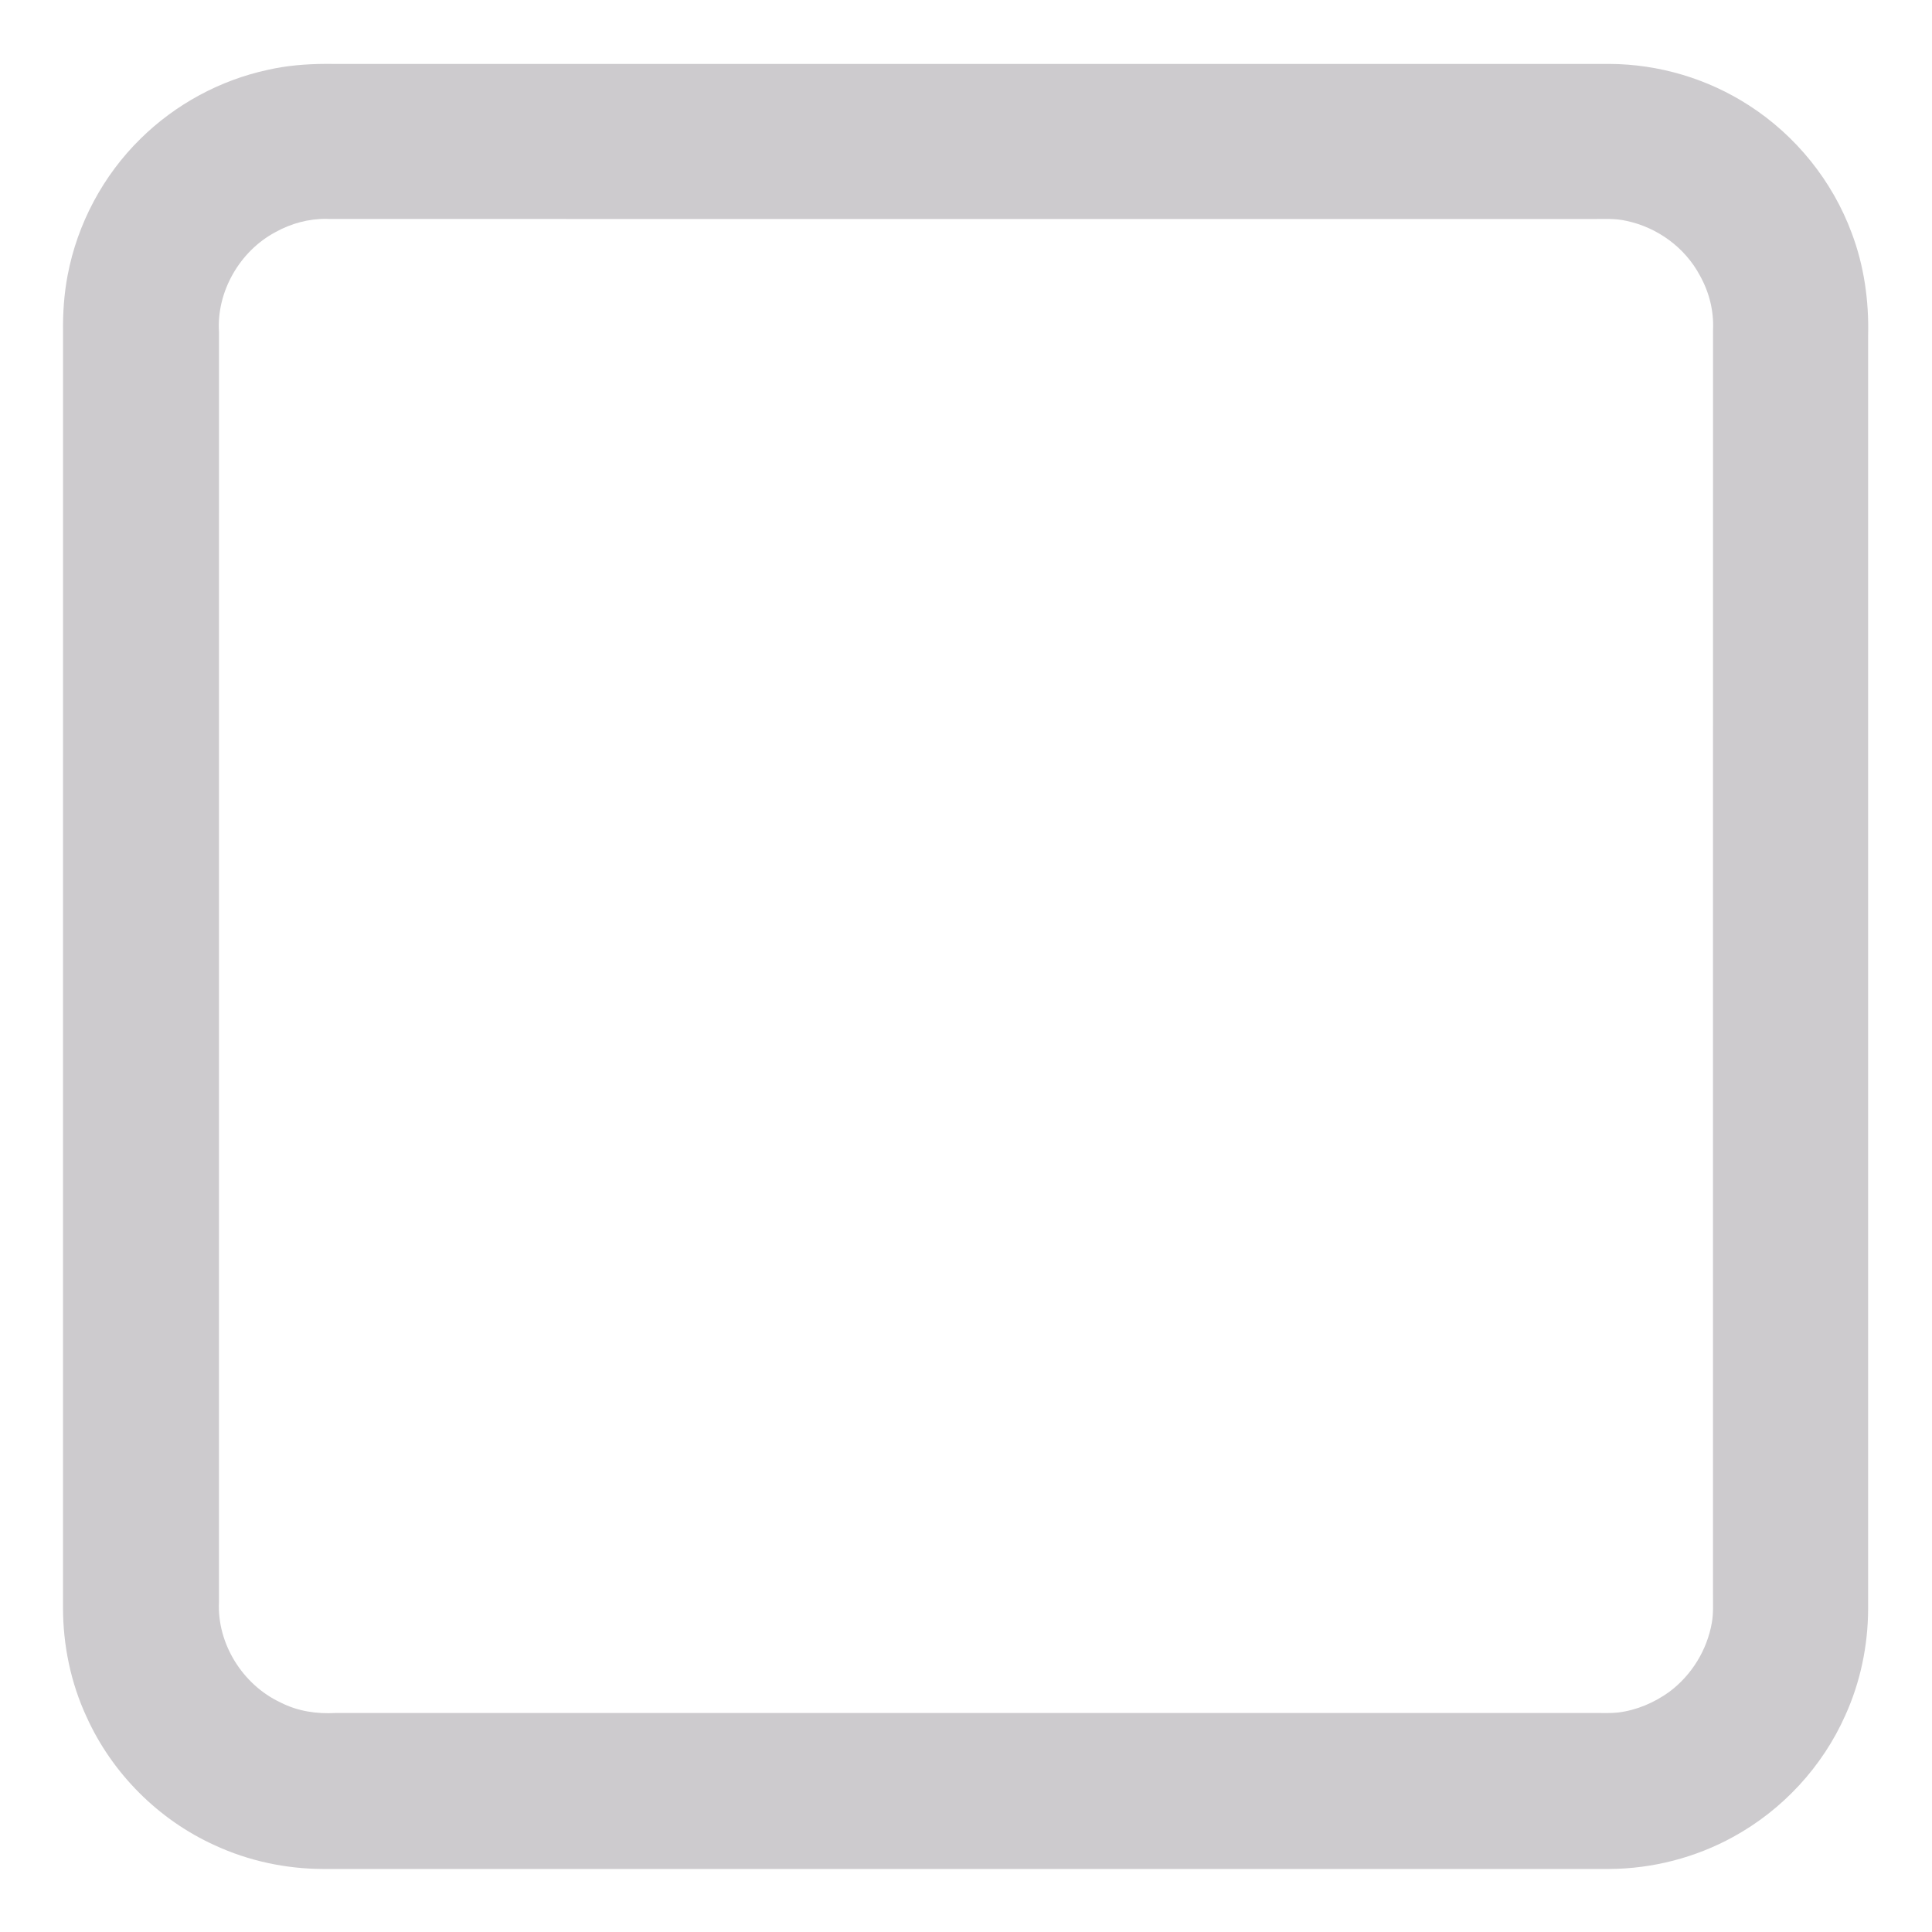 <?xml version="1.0" encoding="UTF-8" standalone="no"?>
<svg
   xmlns:dc="http://purl.org/dc/elements/1.1/"
   xmlns:cc="http://creativecommons.org/ns#"
   xmlns:rdf="http://www.w3.org/1999/02/22-rdf-syntax-ns#"
   xmlns:svg="http://www.w3.org/2000/svg"
   xmlns="http://www.w3.org/2000/svg"
   xmlns:sodipodi="http://sodipodi.sourceforge.net/DTD/sodipodi-0.dtd"
   xmlns:inkscape="http://www.inkscape.org/namespaces/inkscape"
   viewBox="0 0 1024 1024"
   height="1024.0pt"
   width="1024.0pt"
   version="1.1"
   id="svg20011"
   sodipodi:docname="Poll Answer (Unselected).svg"
   inkscape:version="0.92.2 (5c3e80d, 2017-08-06)">
  <defs
     id="defs20015" />
  <sodipodi:namedview
     pagecolor="#ffffff"
     bordercolor="#666666"
     borderopacity="1"
     objecttolerance="10"
     gridtolerance="10"
     guidetolerance="10"
     inkscape:pageopacity="0"
     inkscape:pageshadow="2"
     inkscape:window-width="716"
     inkscape:window-height="480"
     id="namedview20013"
     showgrid="false"
     inkscape:pagecheckerboard="true"
     inkscape:zoom="0.17285156"
     inkscape:cx="682.66667"
     inkscape:cy="682.66667"
     inkscape:window-x="0"
     inkscape:window-y="0"
     inkscape:window-maximized="0"
     inkscape:current-layer="svg20011" />
  <path
     d="M 0.00 0.00 L 1024.00 0.00 L 1024.00 1024.00 L 0.00 1024.00 L 0.00 0.00 Z"
     fill="#fefefe"
     id="path20005"
     style="opacity:0" />
  <path
     style="fill:#cdcbce;stroke-width:1.333"
     d="M 230.111 45.148 C 216.389 45.222 202.786 46.277 189.346 49.346 C 155.506 56.612 123.974 73.72 99.334 98.014 C 72.841 124 54.653 158.161 47.773 194.641 C 45.267 207.841 44.36 221.239 44.547 234.666 C 44.494 535.106 44.546 835.56 44.52 1136 C 44.506 1162.52 50.014 1189.373 61.24 1213.439 C 79.267 1253.28 112.041 1286.08 151.881 1304.094 C 175.601 1315.08 201.88 1320.694 228 1320.787 C 531.107 1320.787 834.227 1320.774 1137.334 1320.787 C 1167.787 1320.627 1198.121 1312.813 1224.801 1298.147 C 1259.694 1279.053 1287.974 1248.493 1304.107 1212.133 C 1314.734 1188.653 1320.054 1163.081 1320.188 1137.334 L 1320.188 237.334 C 1320.814 212.601 1317.36 187.946 1308.613 164.746 C 1294.973 127.879 1269.12 95.827 1236.094 74.547 C 1206.84 55.587 1172.187 45.307 1137.334 45.174 L 236 45.174 C 234.035 45.147 232.072 45.138 230.111 45.148 z M 230.799 154.672 C 231.642 154.682 232.488 154.705 233.334 154.746 C 530.654 154.813 828.001 154.747 1125.334 154.773 C 1133.561 154.84 1141.227 154.213 1149.334 156.08 C 1171.214 160.68 1190.76 174.893 1201.293 194.693 C 1207.92 206.56 1211.239 219.721 1210.586 233.334 C 1210.519 531.107 1210.574 828.893 1210.561 1126.666 C 1210.521 1133.279 1210.933 1140.2 1209.76 1146.693 C 1206.4 1166.093 1195.427 1183.881 1179.641 1195.654 C 1168.947 1203.321 1156.693 1208.573 1143.586 1210.213 C 1138.493 1210.773 1133.147 1210.561 1128 1210.561 L 237.334 1210.561 C 223.734 1211.307 210.44 1209.372 198.227 1203.119 C 171.52 1190.612 153.293 1161.613 154.746 1132 C 154.799 832.907 154.773 533.759 154.76 234.666 C 152.92 206.093 169.494 177.374 194.707 164.027 C 205.77 157.865 218.144 154.527 230.799 154.672 z "
     transform="scale(0.75)"
     id="path20007" />
</svg>
